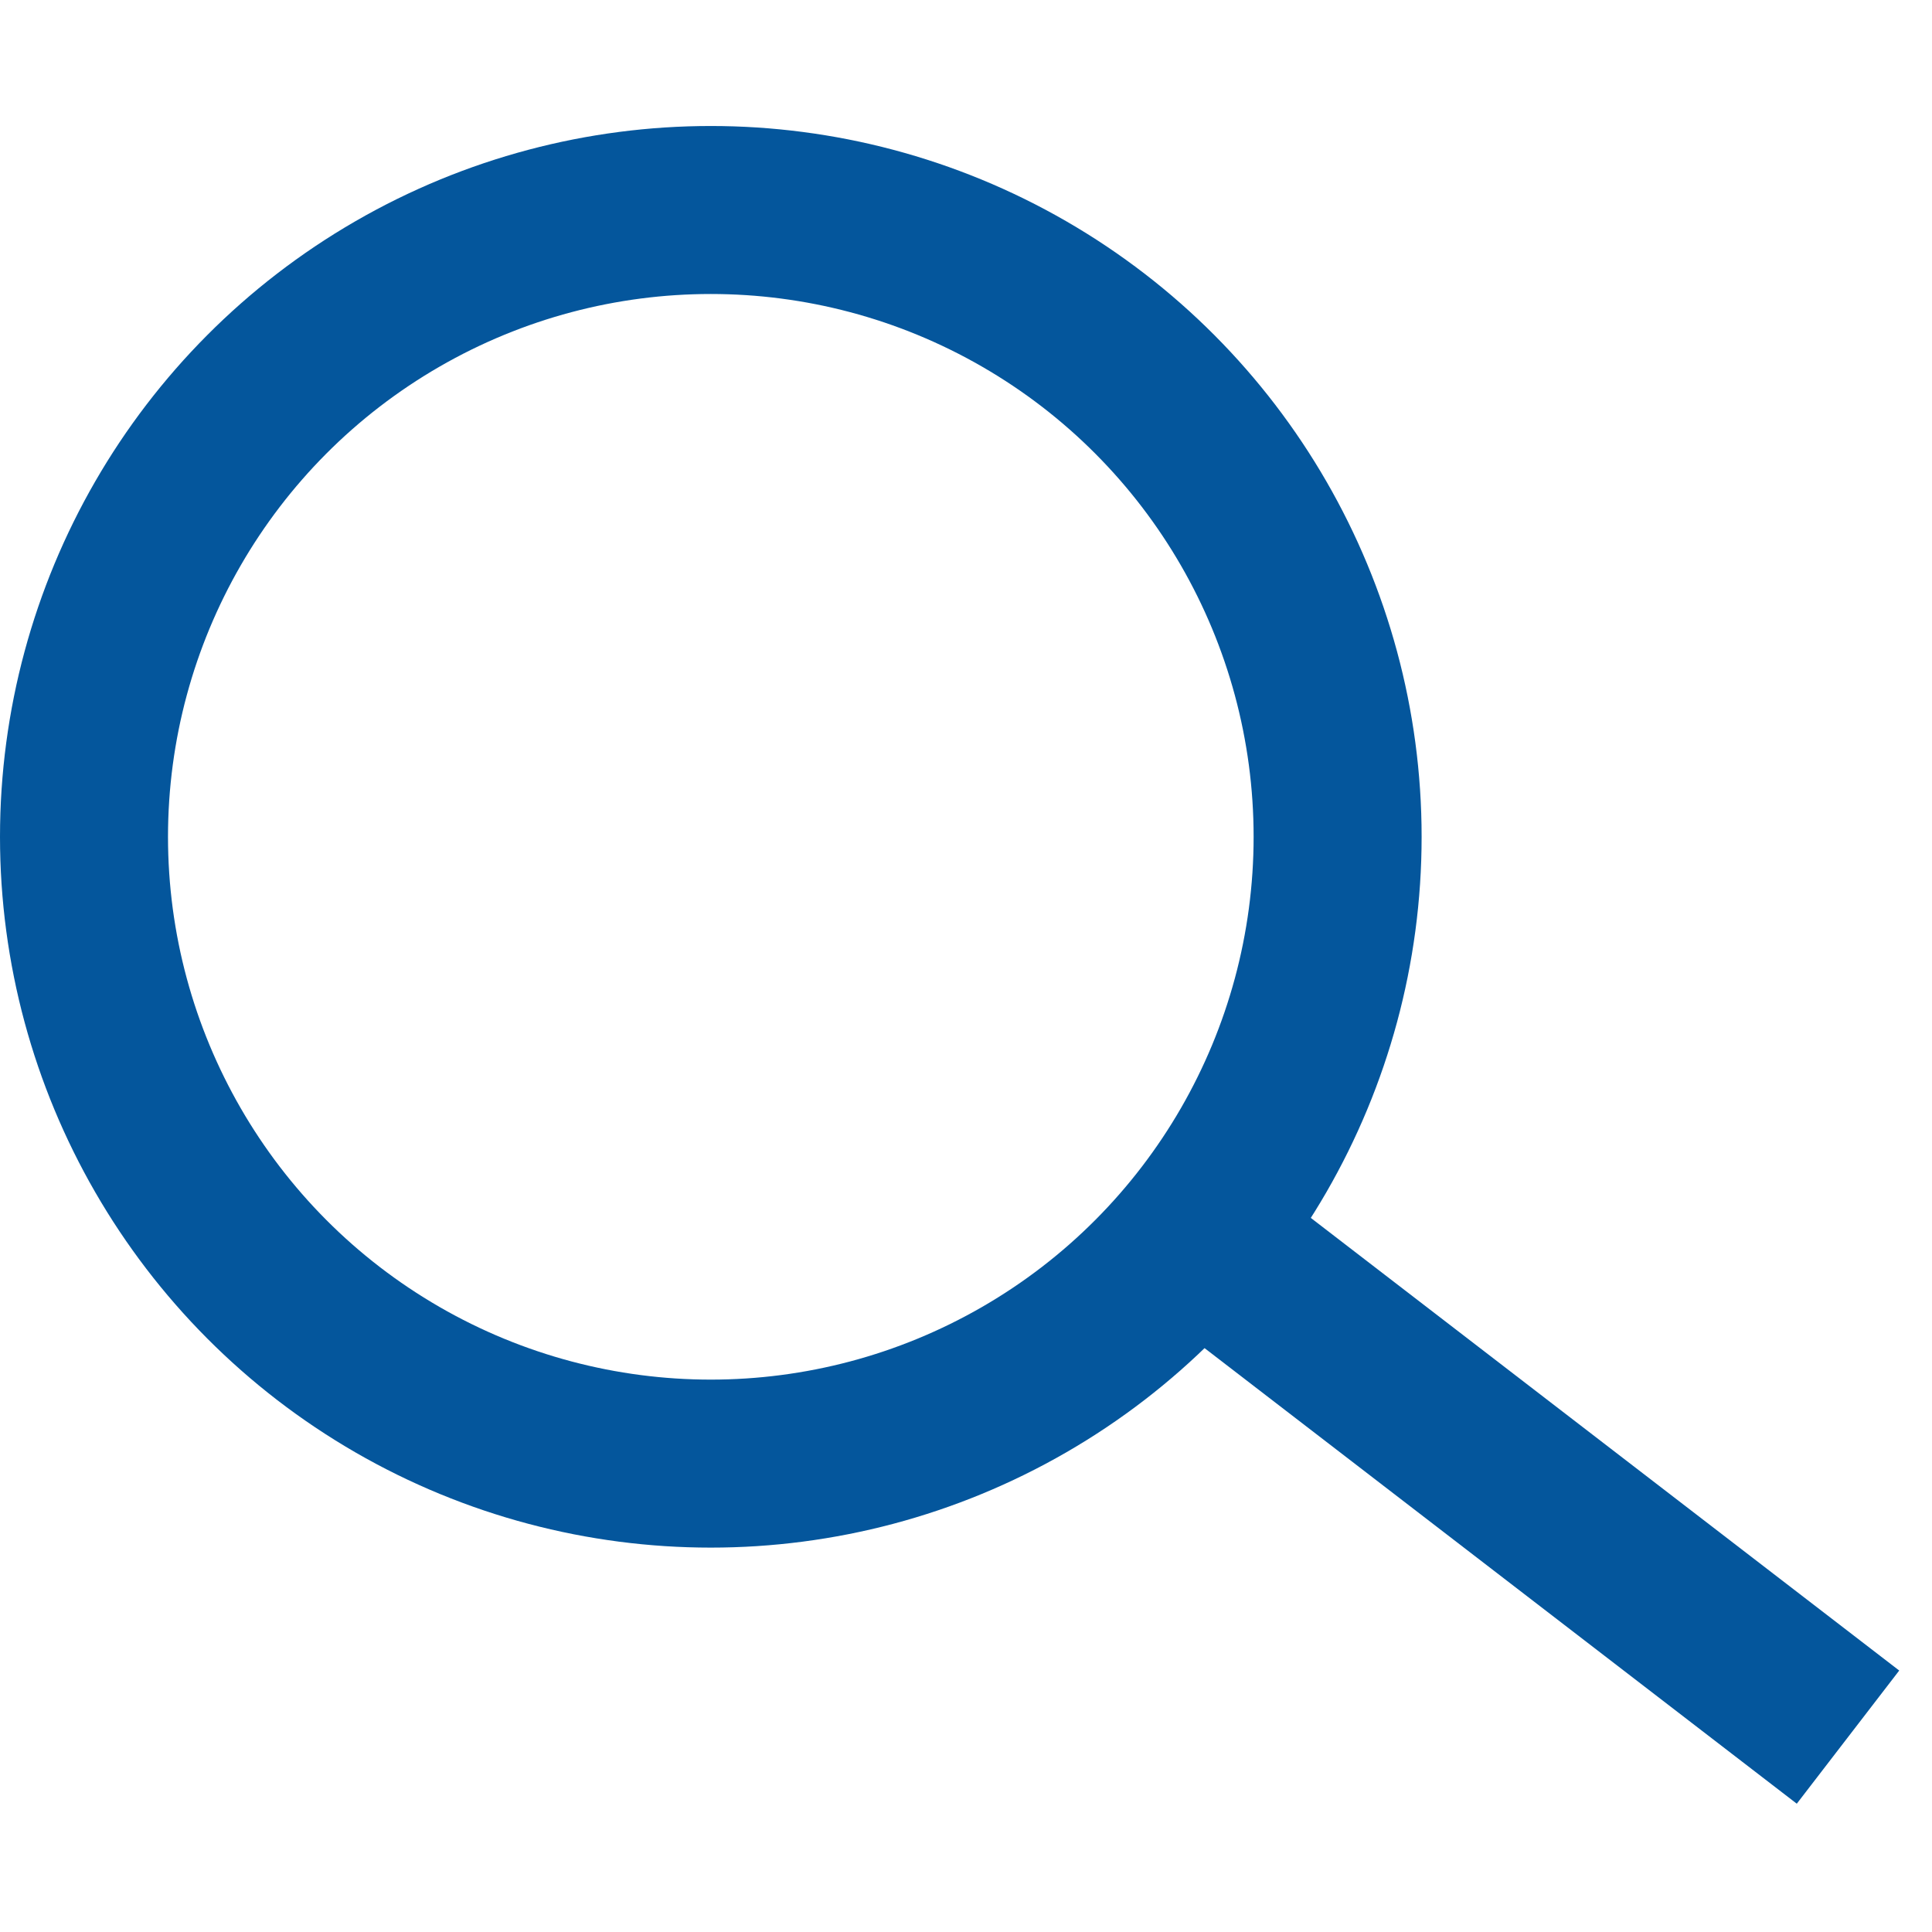 <svg width="20" viewBox="0 0 23 20" fill="none" xmlns="http://www.w3.org/2000/svg" stroke="#04569C"><path d="M14.667 13.539L22 19.18" stroke-width="2" stroke-linejoin="round"/><circle cx="8.462" cy="8.462" r="7.462" stroke-width="2" stroke-linejoin="round"/></svg>